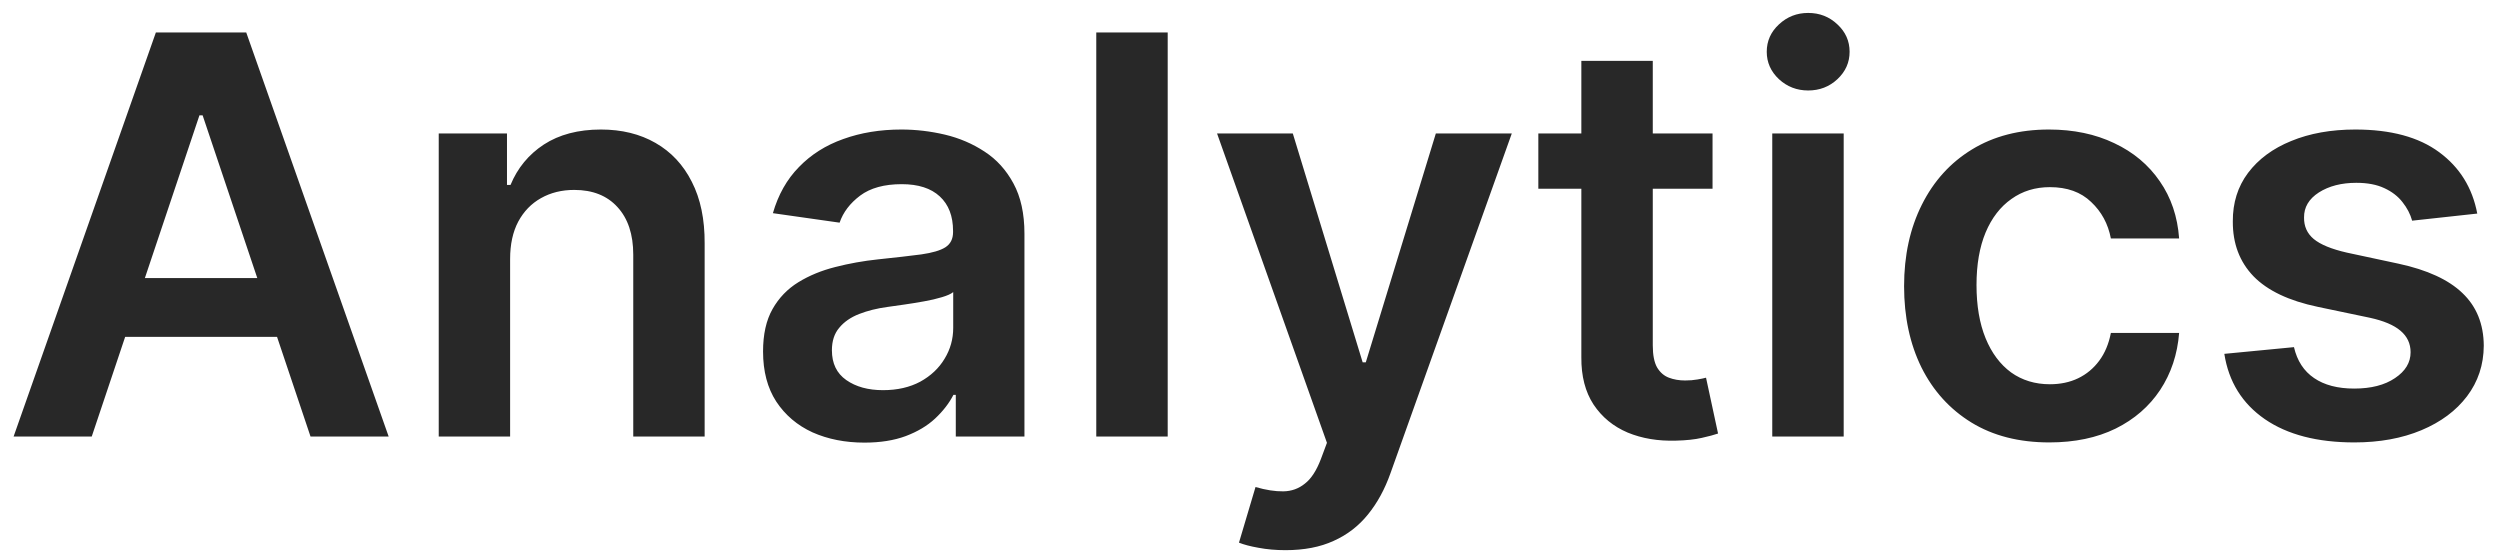 <svg width="63" height="14" viewBox="0 0 63 14" fill="none" xmlns="http://www.w3.org/2000/svg">
<path d="M2.312 11H0.343L3.928 0.818H6.205L9.794 11H7.825L5.106 2.906H5.026L2.312 11ZM2.376 7.008H7.746V8.489H2.376V7.008ZM12.855 6.526V11H11.056V3.364H12.776V4.661H12.865C13.041 4.234 13.321 3.894 13.705 3.642C14.093 3.39 14.572 3.264 15.142 3.264C15.669 3.264 16.128 3.377 16.519 3.602C16.914 3.828 17.219 4.154 17.434 4.582C17.653 5.009 17.761 5.528 17.757 6.138V11H15.958V6.416C15.958 5.906 15.825 5.506 15.56 5.218C15.298 4.93 14.935 4.786 14.471 4.786C14.156 4.786 13.876 4.855 13.631 4.994C13.389 5.13 13.198 5.327 13.059 5.586C12.923 5.844 12.855 6.158 12.855 6.526ZM21.784 11.154C21.3 11.154 20.864 11.068 20.477 10.896C20.092 10.72 19.787 10.461 19.562 10.12C19.34 9.779 19.229 9.358 19.229 8.857C19.229 8.426 19.308 8.07 19.468 7.788C19.627 7.507 19.844 7.281 20.119 7.112C20.394 6.943 20.704 6.816 21.049 6.729C21.396 6.64 21.756 6.575 22.127 6.536C22.575 6.489 22.938 6.448 23.216 6.411C23.494 6.371 23.697 6.312 23.823 6.232C23.952 6.149 24.017 6.022 24.017 5.849V5.82C24.017 5.445 23.905 5.155 23.683 4.95C23.461 4.744 23.142 4.641 22.724 4.641C22.283 4.641 21.933 4.737 21.675 4.93C21.42 5.122 21.247 5.349 21.158 5.611L19.477 5.372C19.61 4.908 19.829 4.52 20.134 4.209C20.439 3.894 20.811 3.659 21.252 3.503C21.693 3.344 22.18 3.264 22.714 3.264C23.082 3.264 23.448 3.307 23.813 3.393C24.177 3.48 24.51 3.622 24.812 3.821C25.114 4.017 25.355 4.283 25.538 4.621C25.723 4.96 25.816 5.382 25.816 5.889V11H24.086V9.951H24.026C23.917 10.163 23.763 10.362 23.564 10.548C23.369 10.73 23.122 10.877 22.823 10.99C22.528 11.099 22.182 11.154 21.784 11.154ZM22.252 9.832C22.613 9.832 22.926 9.76 23.191 9.618C23.456 9.472 23.66 9.28 23.803 9.041C23.949 8.803 24.021 8.542 24.021 8.261V7.361C23.965 7.407 23.869 7.45 23.733 7.49C23.601 7.53 23.451 7.565 23.286 7.594C23.12 7.624 22.956 7.651 22.794 7.674C22.631 7.697 22.49 7.717 22.371 7.734C22.102 7.77 21.862 7.83 21.65 7.913C21.438 7.996 21.27 8.112 21.148 8.261C21.025 8.406 20.964 8.595 20.964 8.827C20.964 9.159 21.085 9.409 21.327 9.578C21.569 9.747 21.877 9.832 22.252 9.832ZM29.426 0.818V11H27.626V0.818H29.426ZM32.395 13.864C32.15 13.864 31.923 13.844 31.714 13.804C31.508 13.768 31.344 13.724 31.222 13.675L31.639 12.273C31.901 12.349 32.135 12.385 32.34 12.382C32.546 12.379 32.726 12.314 32.882 12.188C33.041 12.066 33.175 11.86 33.285 11.572L33.439 11.159L30.67 3.364H32.579L34.339 9.131H34.418L36.183 3.364H38.097L35.04 11.925C34.897 12.329 34.708 12.675 34.473 12.964C34.238 13.255 33.949 13.478 33.608 13.63C33.27 13.786 32.865 13.864 32.395 13.864ZM43.156 3.364V4.756H38.766V3.364H43.156ZM39.85 1.534H41.65V8.703C41.65 8.945 41.686 9.131 41.759 9.26C41.835 9.386 41.934 9.472 42.057 9.518C42.18 9.565 42.316 9.588 42.465 9.588C42.578 9.588 42.68 9.58 42.773 9.563C42.869 9.547 42.942 9.532 42.992 9.518L43.295 10.925C43.199 10.959 43.061 10.995 42.883 11.035C42.707 11.075 42.491 11.098 42.236 11.104C41.785 11.118 41.379 11.05 41.018 10.901C40.657 10.748 40.37 10.513 40.158 10.195C39.949 9.876 39.846 9.479 39.85 9.001V1.534ZM44.661 11V3.364H46.461V11H44.661ZM45.566 2.28C45.281 2.28 45.036 2.185 44.83 1.996C44.625 1.804 44.522 1.574 44.522 1.305C44.522 1.034 44.625 0.803 44.83 0.614C45.036 0.422 45.281 0.326 45.566 0.326C45.854 0.326 46.099 0.422 46.302 0.614C46.507 0.803 46.61 1.034 46.61 1.305C46.61 1.574 46.507 1.804 46.302 1.996C46.099 2.185 45.854 2.28 45.566 2.28ZM51.642 11.149C50.88 11.149 50.225 10.982 49.679 10.647C49.135 10.312 48.716 9.85 48.421 9.26C48.129 8.667 47.983 7.984 47.983 7.212C47.983 6.436 48.133 5.752 48.431 5.158C48.729 4.562 49.15 4.098 49.694 3.766C50.24 3.432 50.887 3.264 51.633 3.264C52.252 3.264 52.801 3.379 53.278 3.607C53.759 3.833 54.141 4.152 54.426 4.567C54.712 4.978 54.874 5.458 54.914 6.009H53.194C53.124 5.641 52.958 5.334 52.696 5.089C52.438 4.84 52.092 4.716 51.657 4.716C51.289 4.716 50.966 4.815 50.688 5.014C50.409 5.21 50.192 5.491 50.037 5.859C49.884 6.227 49.808 6.668 49.808 7.182C49.808 7.702 49.884 8.15 50.037 8.524C50.189 8.895 50.403 9.182 50.678 9.384C50.956 9.583 51.283 9.683 51.657 9.683C51.922 9.683 52.159 9.633 52.368 9.533C52.58 9.431 52.758 9.283 52.9 9.091C53.043 8.899 53.141 8.665 53.194 8.39H54.914C54.871 8.93 54.712 9.409 54.436 9.827C54.161 10.241 53.787 10.566 53.313 10.801C52.839 11.033 52.282 11.149 51.642 11.149ZM62.427 5.382L60.786 5.561C60.74 5.395 60.659 5.24 60.543 5.094C60.43 4.948 60.278 4.83 60.085 4.741C59.893 4.651 59.658 4.607 59.379 4.607C59.005 4.607 58.69 4.688 58.435 4.85C58.183 5.013 58.059 5.223 58.062 5.482C58.059 5.704 58.14 5.884 58.306 6.023C58.475 6.163 58.753 6.277 59.141 6.366L60.443 6.645C61.166 6.801 61.703 7.048 62.054 7.386C62.409 7.724 62.588 8.166 62.591 8.713C62.588 9.194 62.447 9.618 62.169 9.986C61.893 10.35 61.511 10.635 61.02 10.841C60.53 11.046 59.966 11.149 59.33 11.149C58.395 11.149 57.643 10.954 57.073 10.562C56.503 10.168 56.163 9.62 56.053 8.917L57.808 8.748C57.888 9.093 58.057 9.353 58.316 9.528C58.574 9.704 58.91 9.792 59.325 9.792C59.752 9.792 60.095 9.704 60.354 9.528C60.616 9.353 60.747 9.136 60.747 8.877C60.747 8.658 60.662 8.478 60.493 8.335C60.327 8.193 60.069 8.083 59.718 8.007L58.415 7.734C57.682 7.581 57.141 7.324 56.789 6.963C56.438 6.598 56.264 6.138 56.267 5.581C56.264 5.11 56.392 4.703 56.65 4.358C56.912 4.01 57.275 3.741 57.739 3.553C58.206 3.36 58.745 3.264 59.355 3.264C60.249 3.264 60.954 3.455 61.468 3.836C61.985 4.217 62.304 4.732 62.427 5.382Z" fill="#282828"/>
</svg>
